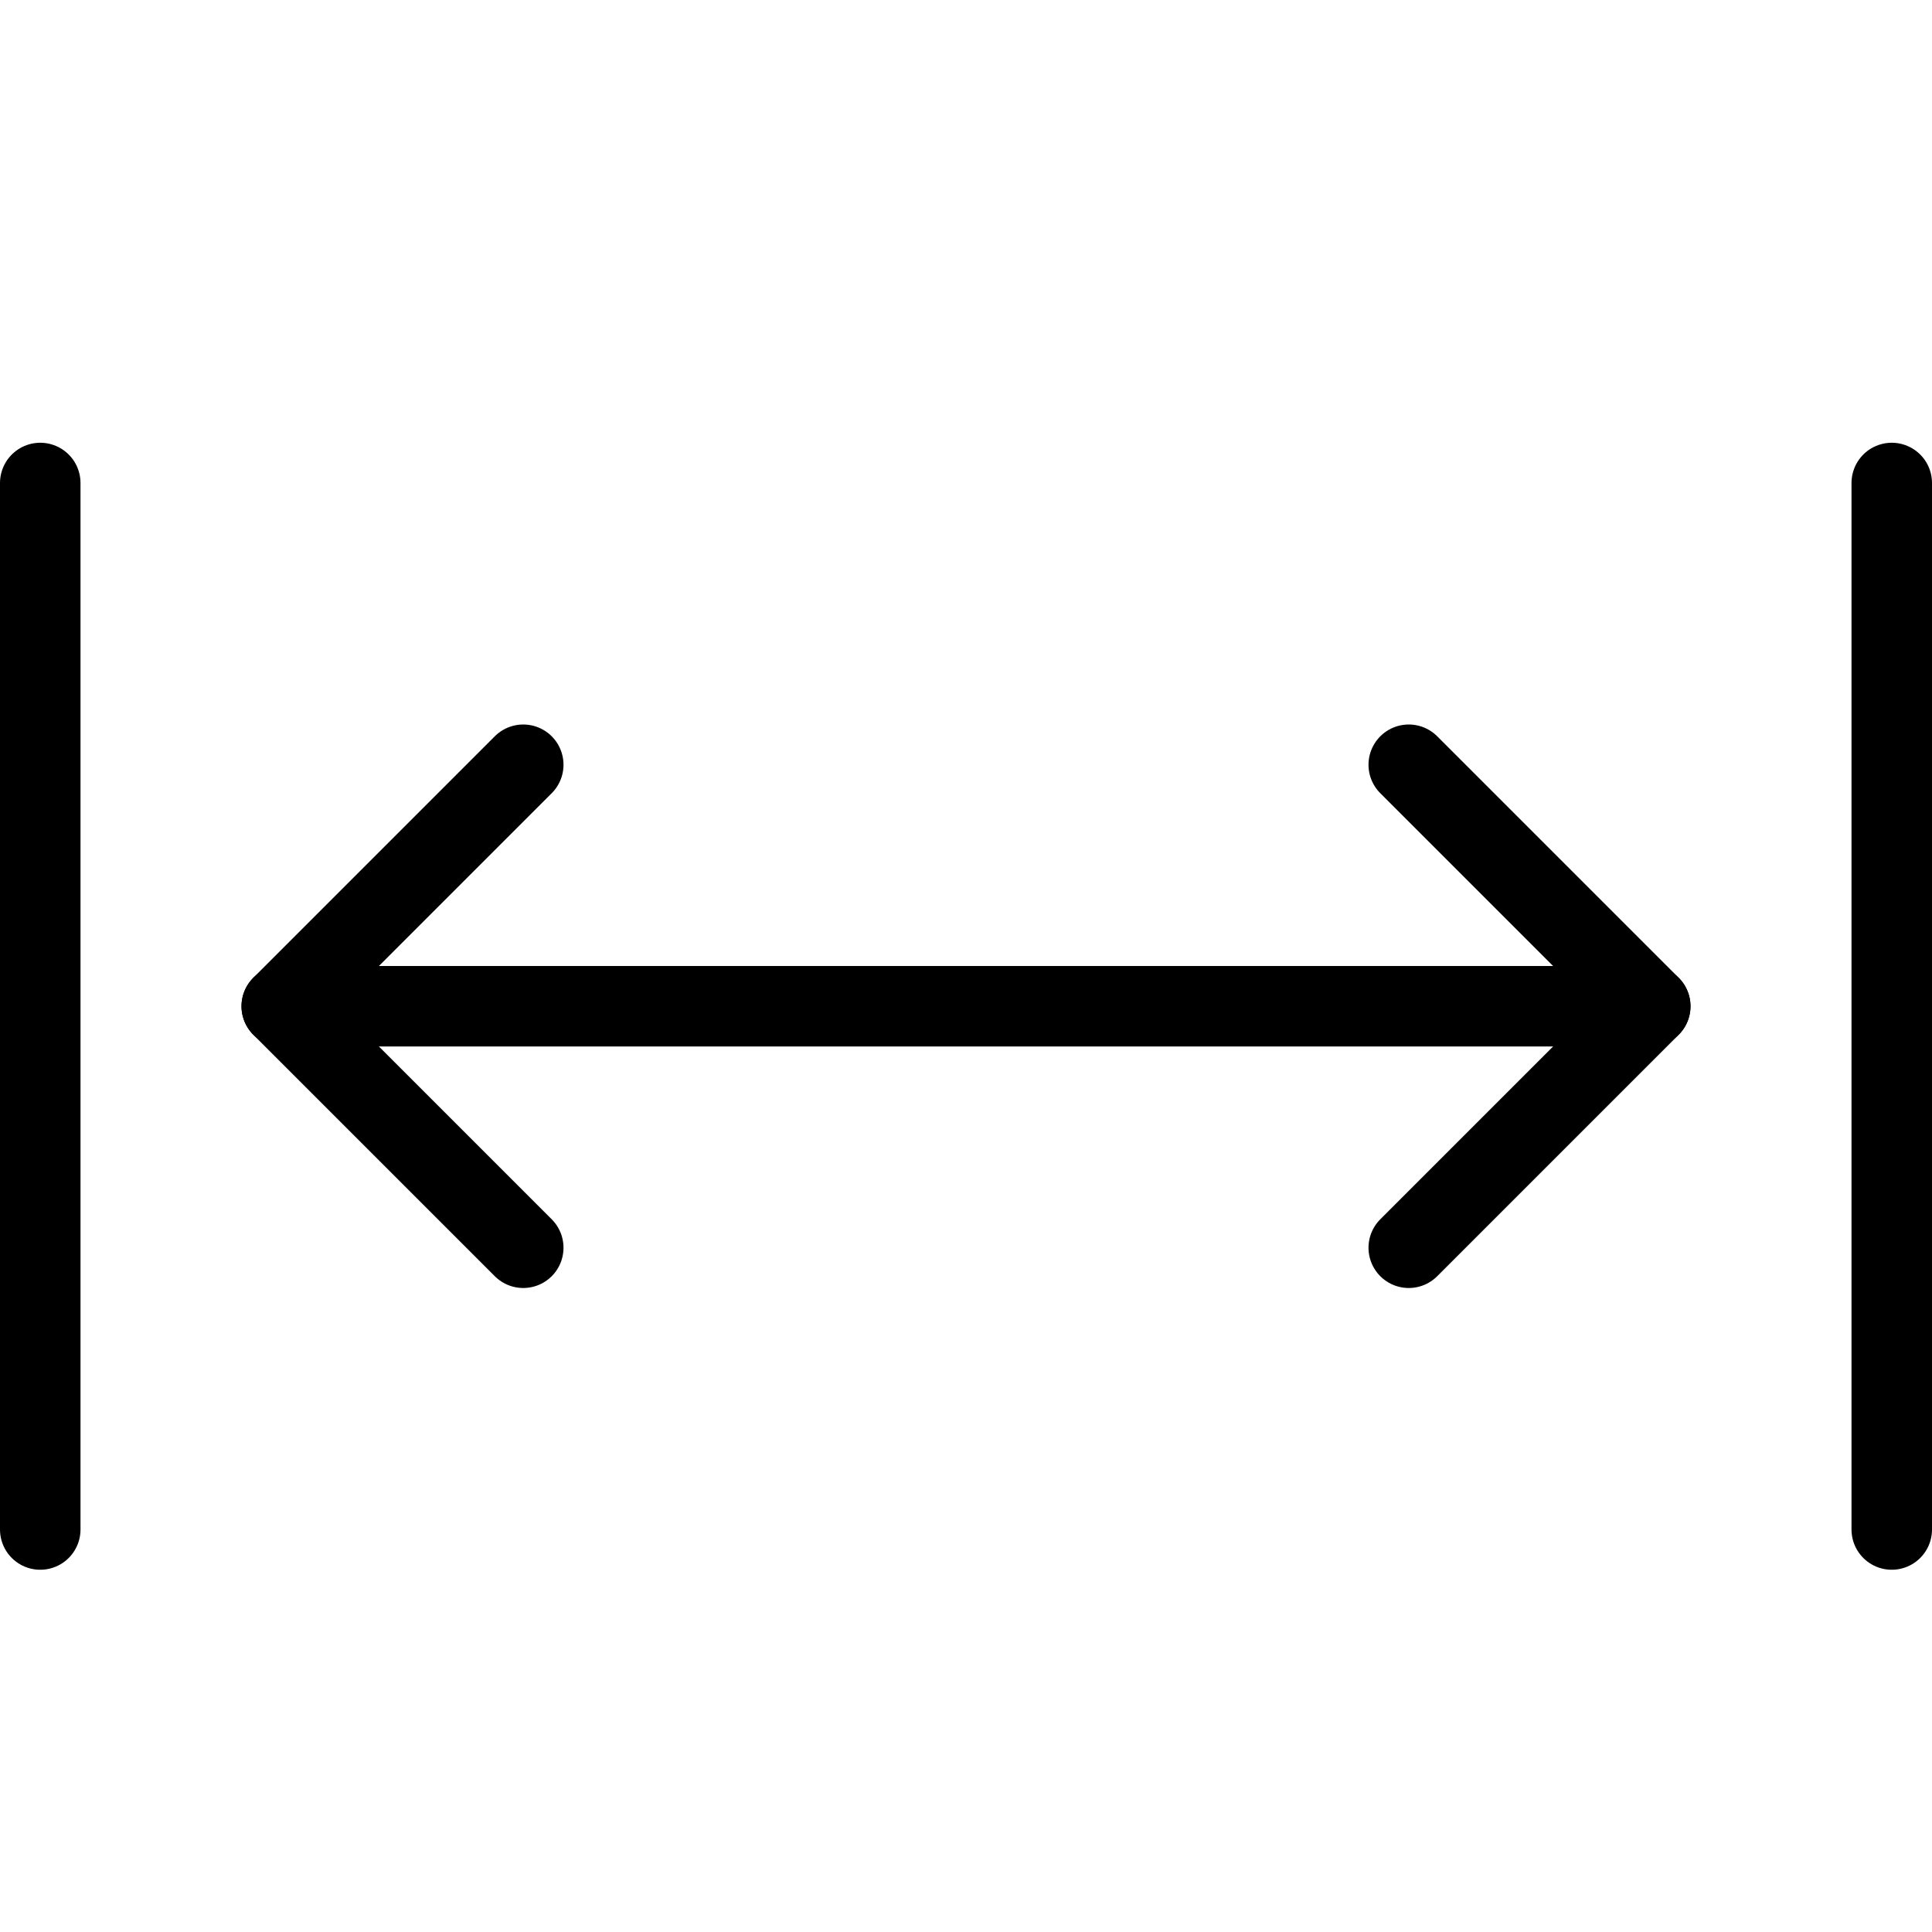 <?xml version="1.0" encoding="utf-8"?>
<!-- Generator: Adobe Illustrator 19.2.0, SVG Export Plug-In . SVG Version: 6.00 Build 0)  -->
<svg version="1.1" id="Layer_1" xmlns="http://www.w3.org/2000/svg" xmlns:xlink="http://www.w3.org/1999/xlink" x="0px" y="0px"
	 viewBox="0 0 24 24" style="enable-background:new 0 0 24 24;" xml:space="preserve">
<style type="text/css">
	.st0{display:none;}
	.st1{display:inline;}
	.st2{fill:none;stroke:#000000;stroke-linecap:round;stroke-linejoin:round;stroke-miterlimit:10;}
</style>
<g id="Filled_Icons" class="st0">
	<g class="st1">
		<path d="M20.7,11.8C20.7,11.8,20.7,11.8,20.7,11.8L20.7,11.8L20.7,11.8l-3-3c-0.4-0.4-1-0.4-1.4,0c-0.4,0.4-0.4,1,0,1.4l1.3,1.3
			l-11.2,0l1.3-1.3c0.4-0.4,0.4-1,0-1.4c-0.4-0.4-1-0.4-1.4,0l-3,3C3.1,12,3,12.2,3,12.5l0,0l0,0c0,0.3,0.2,0.6,0.4,0.8l2.9,2.9
			c0.2,0.2,0.5,0.3,0.7,0.3c0.3,0,0.5-0.1,0.7-0.3c0.4-0.4,0.4-1,0-1.4l-1.3-1.3l11.1,0l-1.3,1.3c-0.4,0.4-0.4,1,0,1.4
			c0.2,0.2,0.5,0.3,0.7,0.3c0.3,0,0.5-0.1,0.7-0.3l3-3v0C21.1,12.9,21.1,12.2,20.7,11.8z"/>
		<path d="M1,5C1,5,1,5,1,5C0.5,5,0,5.4,0,6l0,13c0,0.6,0.4,1,1,1h0c0.6,0,1-0.4,1-1L2,6C2,5.4,1.6,5,1,5z"/>
		<path d="M23,5c-0.6,0-1,0.4-1,1v13c0,0.6,0.4,1,1,1c0.6,0,1-0.4,1-1V6C24,5.5,23.6,5,23,5z"/>
	</g>
</g>
<g id="Outline_Icons">
	<g>
		<polyline class="st2" points="17.5,15.5 20.5,12.5 17.5,9.5 		"/>
		<line class="st2" x1="3.5" y1="12.5" x2="20.5" y2="12.5"/>
		<polyline class="st2" points="6.5,15.5 3.5,12.5 6.5,9.5 		"/>
		<line class="st2" x1="0.5" y1="6" x2="0.5" y2="19"/>
		<line class="st2" x1="23.5" y1="6" x2="23.5" y2="19"/>
	</g>
</g>
</svg>
